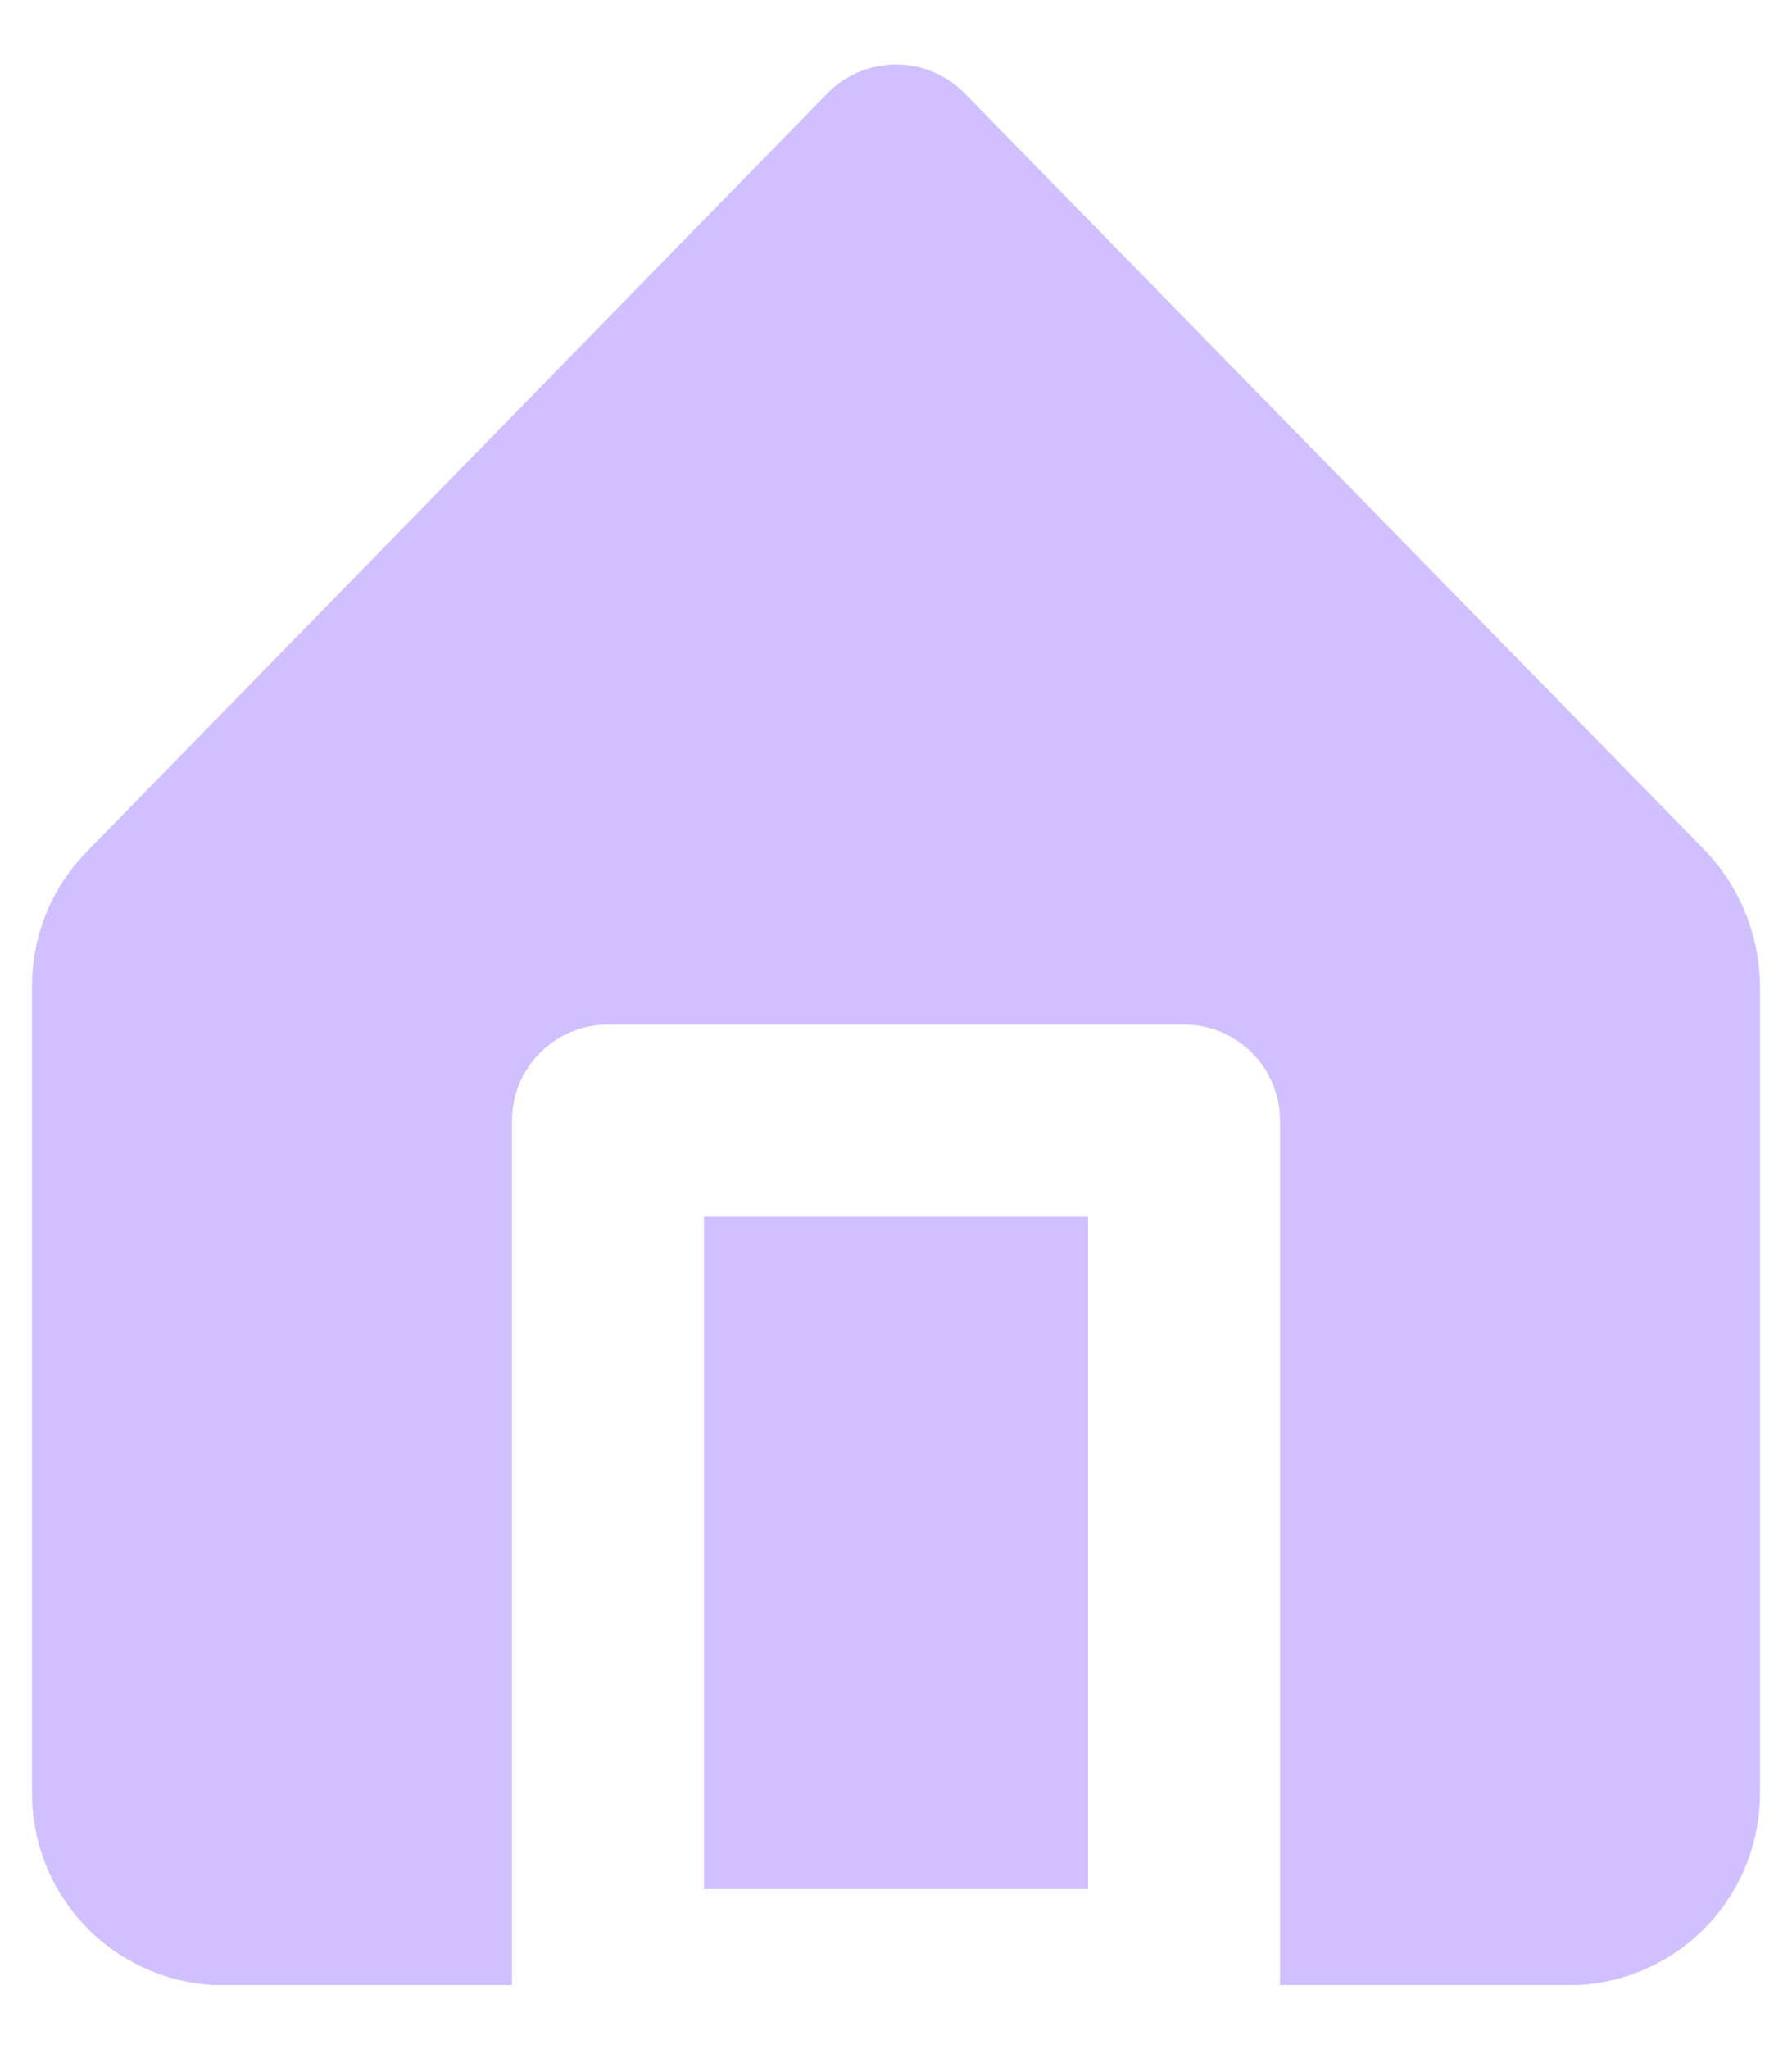 <svg width="14" height="16" viewBox="0 0 14 16" fill="none" xmlns="http://www.w3.org/2000/svg">
<path d="M5.5 9.5H8.5V14.75H5.5V9.5Z" fill="#D0C0FF"/>
<path d="M13.315 6.635L7.533 0.725C7.463 0.655 7.38 0.599 7.289 0.561C7.197 0.523 7.099 0.503 7 0.503C6.901 0.503 6.803 0.523 6.712 0.561C6.62 0.599 6.537 0.655 6.468 0.725L0.685 6.643C0.545 6.784 0.435 6.951 0.36 7.135C0.285 7.319 0.248 7.516 0.25 7.715V14C0.25 14.384 0.396 14.754 0.66 15.033C0.924 15.312 1.284 15.479 1.668 15.5H4V8.75C4 8.551 4.079 8.36 4.22 8.22C4.36 8.079 4.551 8 4.75 8H9.25C9.449 8 9.64 8.079 9.78 8.22C9.921 8.36 10 8.551 10 8.75V15.5H12.333C12.716 15.479 13.077 15.312 13.34 15.033C13.604 14.754 13.751 14.384 13.75 14V7.715C13.751 7.312 13.595 6.925 13.315 6.635Z" fill="#D0C0FF"/>
</svg>

